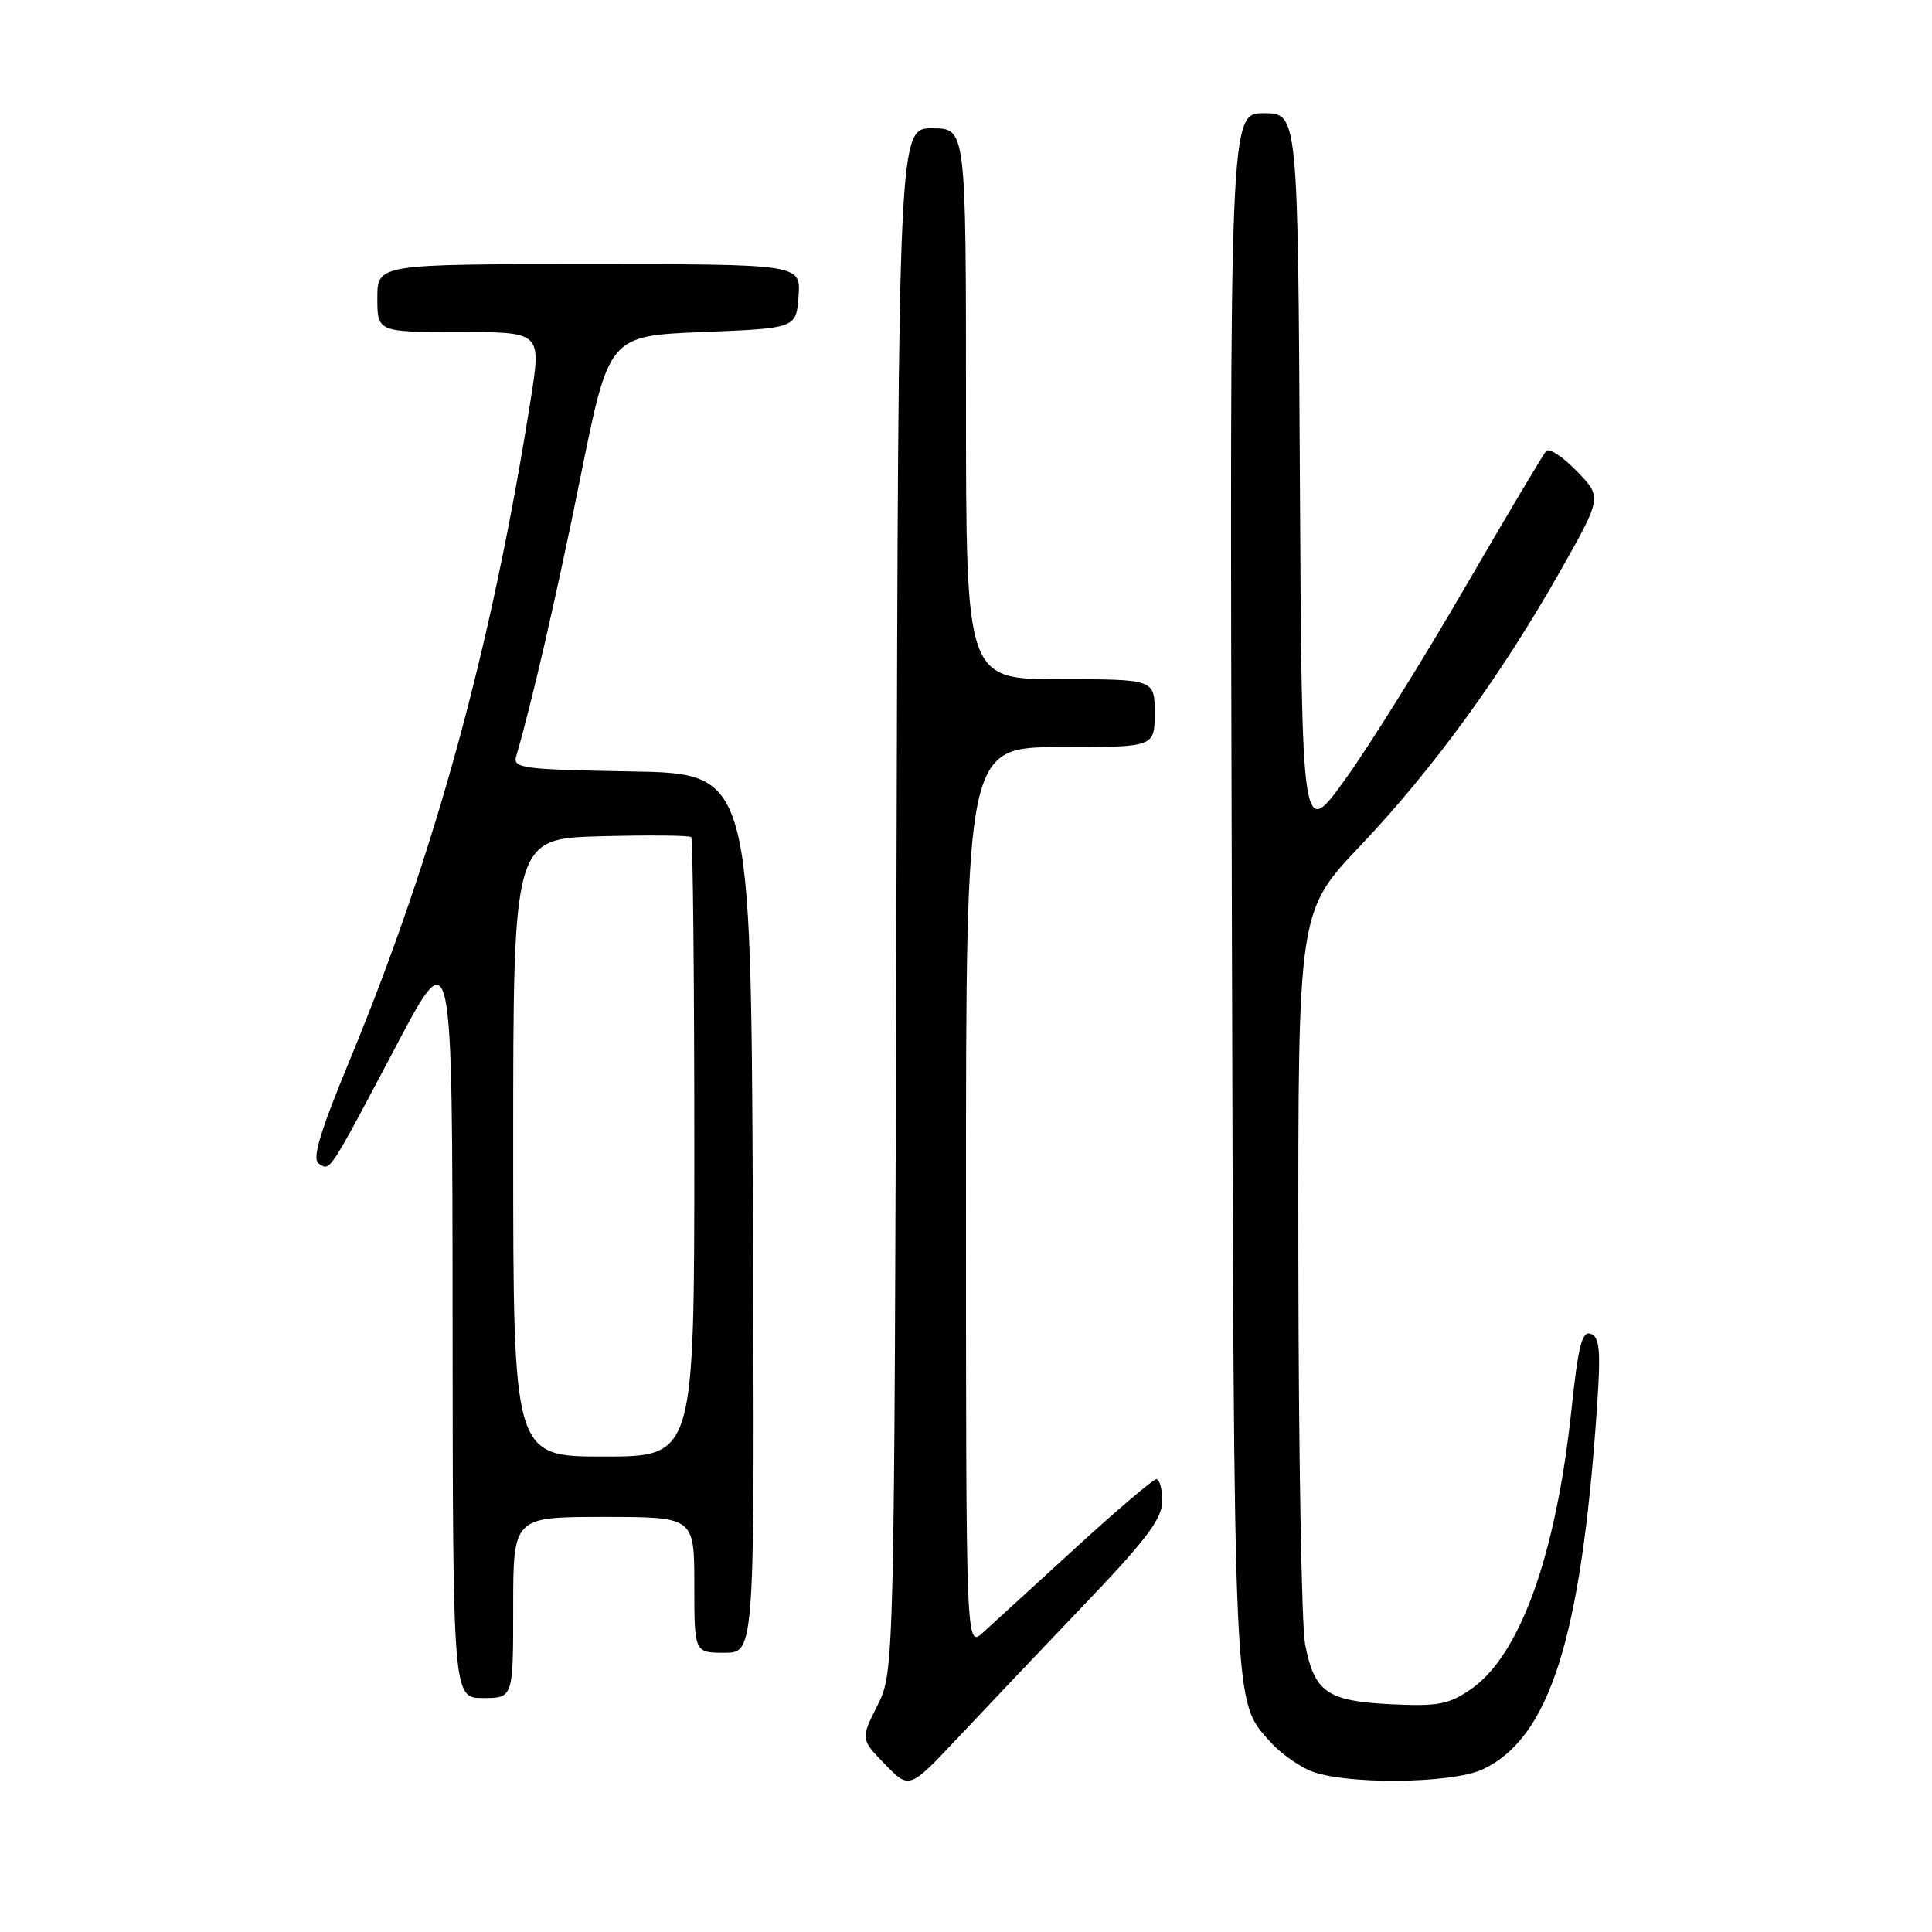 <?xml version="1.0" encoding="UTF-8" standalone="no"?>
<!DOCTYPE svg PUBLIC "-//W3C//DTD SVG 1.1//EN" "http://www.w3.org/Graphics/SVG/1.1/DTD/svg11.dtd" >
<svg xmlns="http://www.w3.org/2000/svg" xmlns:xlink="http://www.w3.org/1999/xlink" version="1.1" viewBox="0 0 256 256">
 <g >
 <path fill="currentColor"
d=" M 143.64 212.65 C 151.92 203.99 154.00 201.23 154.00 198.90 C 154.00 197.31 153.65 196.00 153.23 196.00 C 152.80 196.00 147.97 200.11 142.48 205.14 C 136.99 210.17 131.49 215.20 130.25 216.32 C 128.00 218.35 128.00 218.35 128.00 158.67 C 128.00 99.00 128.00 99.00 140.50 99.00 C 153.00 99.00 153.00 99.00 153.00 94.50 C 153.00 90.00 153.00 90.00 140.50 90.00 C 128.00 90.00 128.00 90.00 128.00 53.50 C 128.00 17.00 128.00 17.00 123.53 17.00 C 119.05 17.00 119.05 17.00 118.78 119.25 C 118.50 221.50 118.50 221.50 116.27 225.97 C 114.03 230.44 114.03 230.44 117.26 233.77 C 120.49 237.10 120.49 237.10 126.89 230.30 C 130.40 226.56 137.94 218.62 143.64 212.65 Z  M 196.51 234.43 C 205.32 230.25 209.49 217.12 211.58 186.91 C 212.13 179.01 211.99 177.21 210.80 176.75 C 209.63 176.30 209.13 178.25 208.22 186.85 C 206.16 206.13 201.40 219.35 194.89 223.84 C 191.94 225.86 190.55 226.12 184.27 225.82 C 175.83 225.40 174.16 224.23 172.93 217.85 C 172.47 215.46 172.07 192.63 172.04 167.13 C 172.00 120.76 172.00 120.76 180.25 112.07 C 189.84 101.96 198.87 89.56 206.72 75.70 C 212.28 65.88 212.28 65.88 208.94 62.44 C 207.11 60.55 205.28 59.33 204.89 59.75 C 204.50 60.16 199.65 68.32 194.10 77.87 C 188.56 87.43 181.43 98.85 178.26 103.25 C 172.50 111.25 172.50 111.25 172.24 63.12 C 171.98 15.00 171.98 15.00 167.46 15.00 C 162.94 15.00 162.94 15.00 163.22 118.25 C 163.53 228.56 163.37 225.23 168.39 230.88 C 169.55 232.19 171.85 233.86 173.50 234.59 C 177.80 236.50 192.36 236.40 196.51 234.43 Z  M 68.00 213.00 C 68.00 201.00 68.00 201.00 80.00 201.00 C 92.00 201.00 92.00 201.00 92.00 210.00 C 92.00 219.00 92.00 219.00 96.01 219.00 C 100.02 219.00 100.02 219.00 99.76 160.75 C 99.50 102.50 99.50 102.50 83.69 102.22 C 69.27 101.97 67.93 101.80 68.39 100.22 C 70.41 93.41 73.79 78.74 76.96 63.00 C 80.70 44.50 80.70 44.50 93.10 44.00 C 105.50 43.50 105.50 43.50 105.81 39.25 C 106.11 35.00 106.11 35.00 78.06 35.00 C 50.00 35.00 50.00 35.00 50.00 39.50 C 50.00 44.00 50.00 44.00 60.86 44.00 C 71.72 44.00 71.72 44.00 70.35 52.75 C 65.19 85.56 57.66 113.10 46.41 140.30 C 42.35 150.13 41.31 153.58 42.25 154.19 C 43.78 155.17 43.46 155.67 52.54 138.50 C 59.94 124.50 59.94 124.50 59.97 174.75 C 60.00 225.00 60.00 225.00 64.00 225.00 C 68.00 225.00 68.00 225.00 68.00 213.00 Z  M 68.00 152.06 C 68.00 111.12 68.00 111.12 79.59 110.81 C 85.96 110.64 91.36 110.69 91.59 110.92 C 91.81 111.15 92.00 129.71 92.00 152.17 C 92.00 193.00 92.00 193.00 80.00 193.00 C 68.00 193.00 68.00 193.00 68.00 152.06 Z "/>
</g>
</svg>